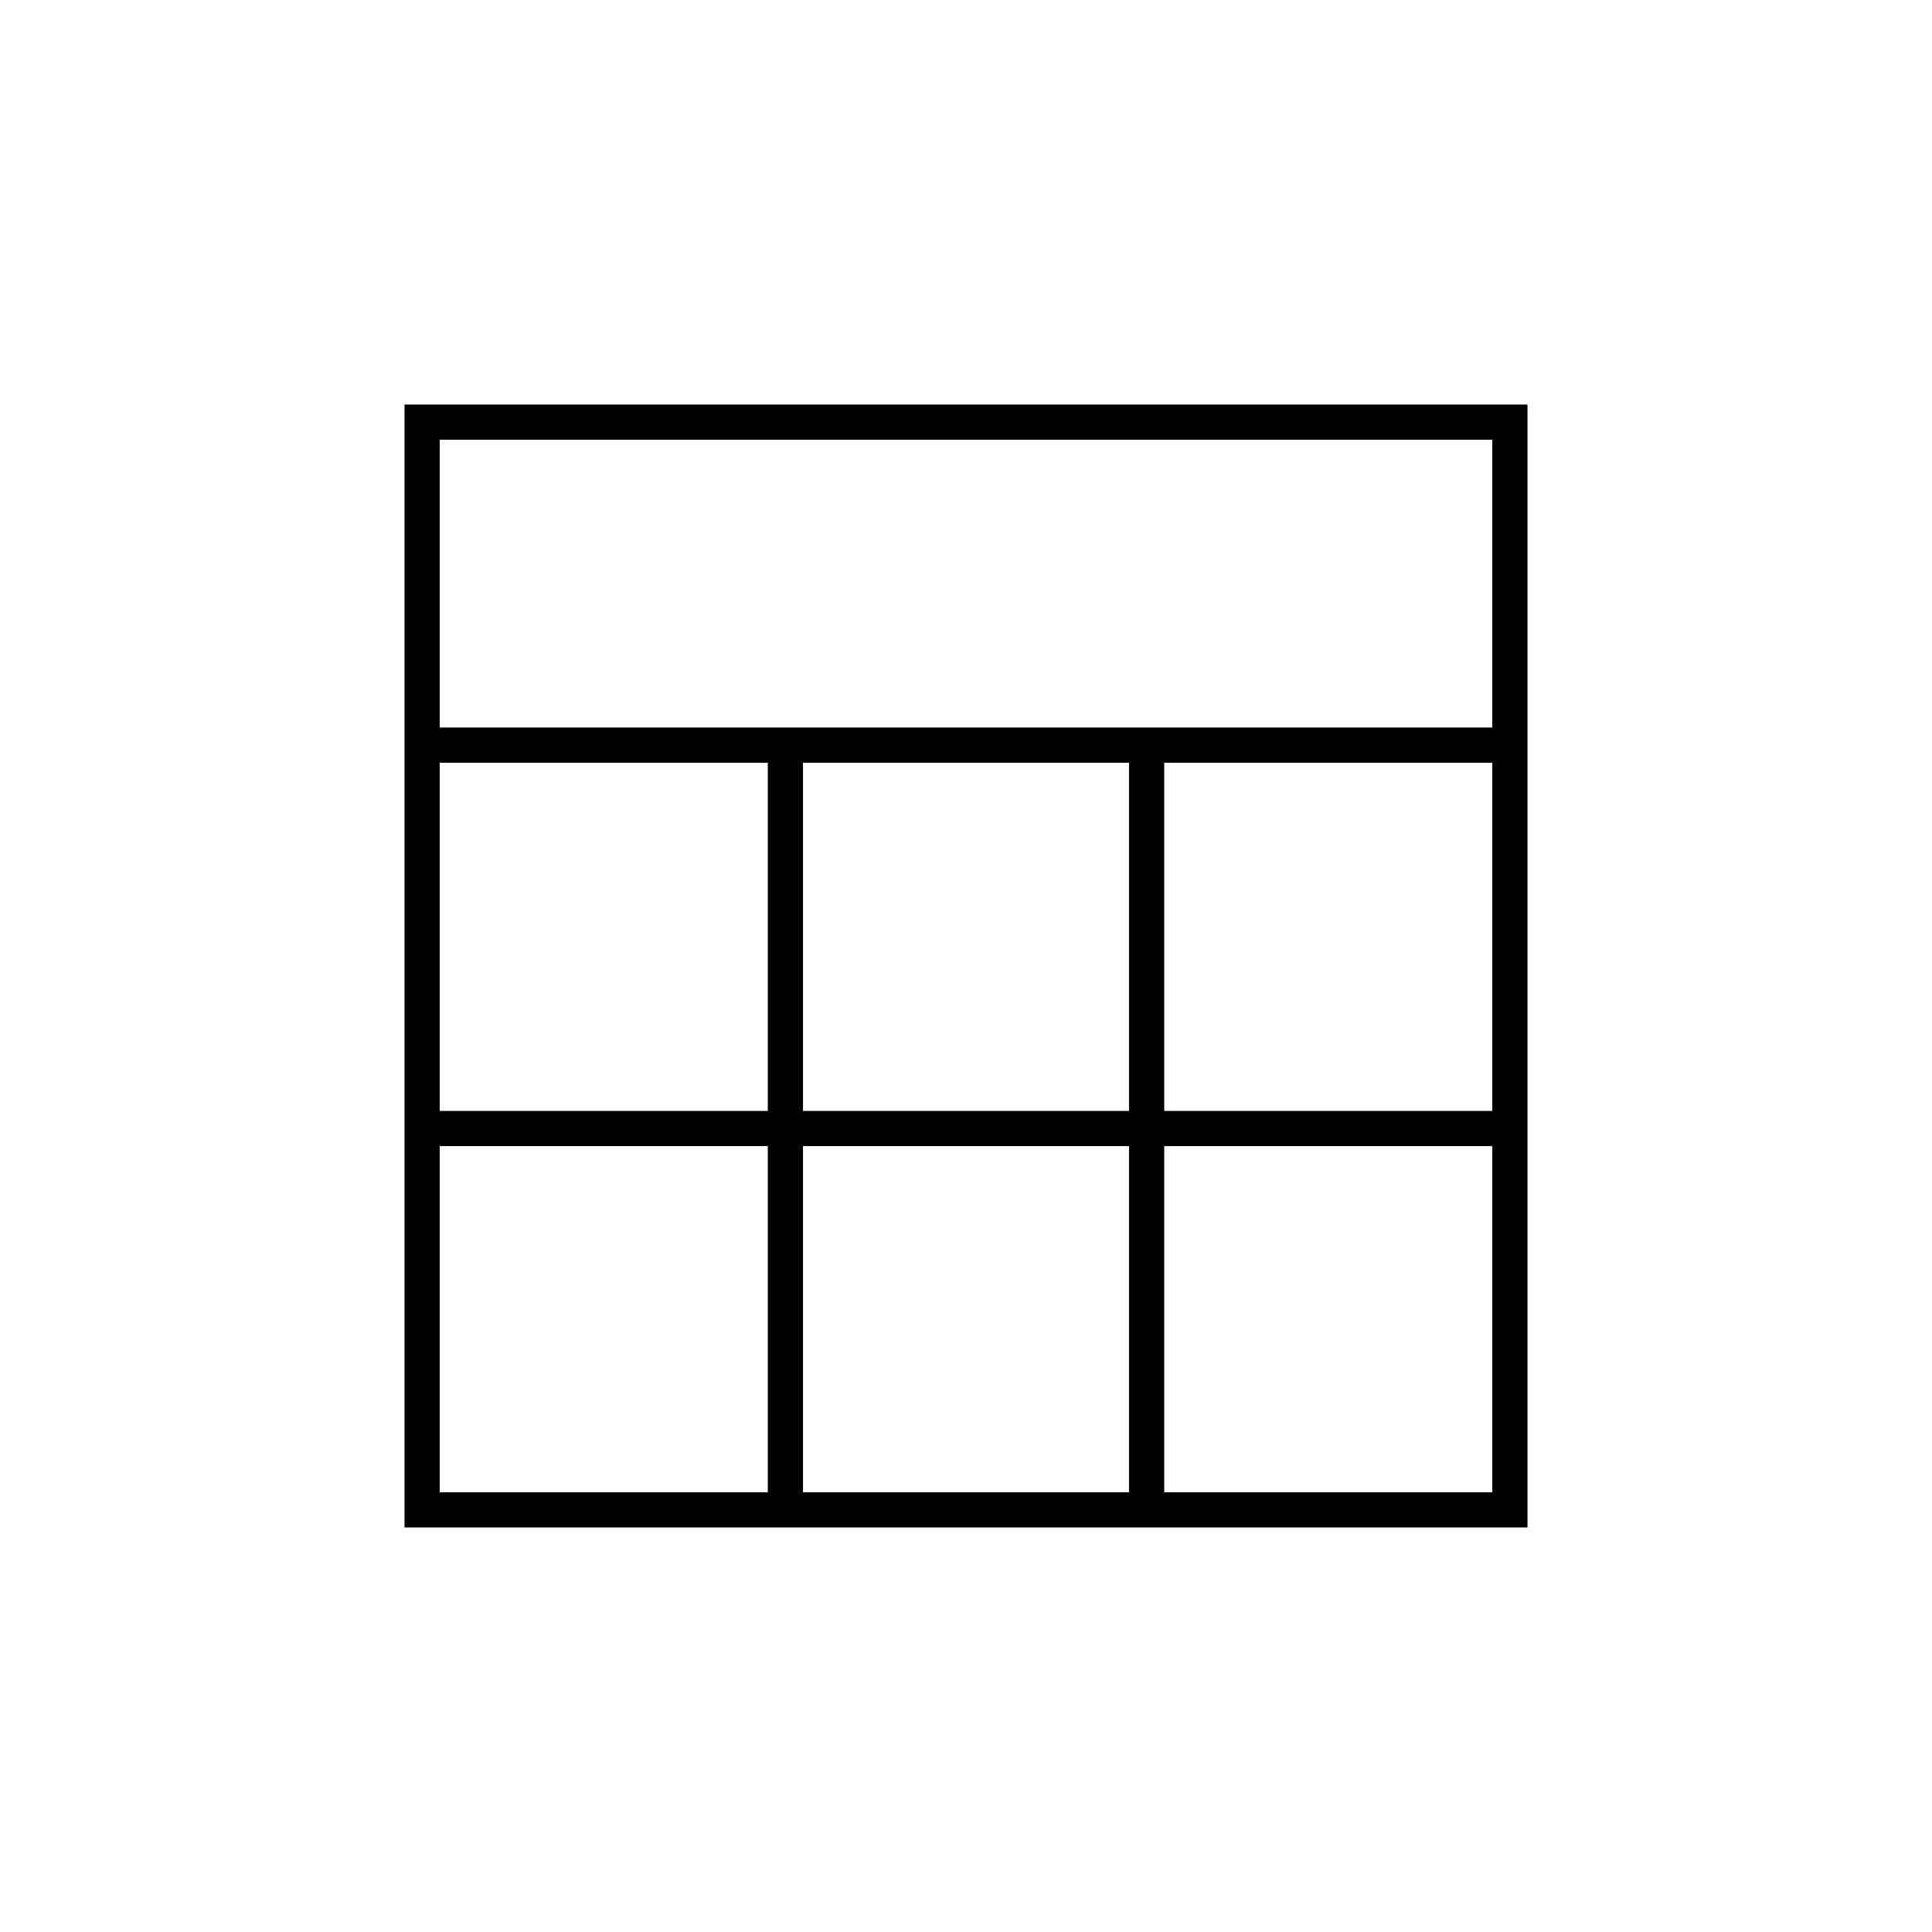 <svg xmlns="http://www.w3.org/2000/svg" height="20" viewBox="0 -960 960 960" width="20"><path d="M201-201v-558h558v558H201Zm17.5-397.5h523v-143h-523v143ZM399-408h162v-173H399v173Zm0 189.5h162v-172H399v172ZM218.5-408h163v-173h-163v173Zm360 0h163v-173h-163v173Zm-360 189.5h163v-172h-163v172Zm360 0h163v-172h-163v172Z"/></svg>